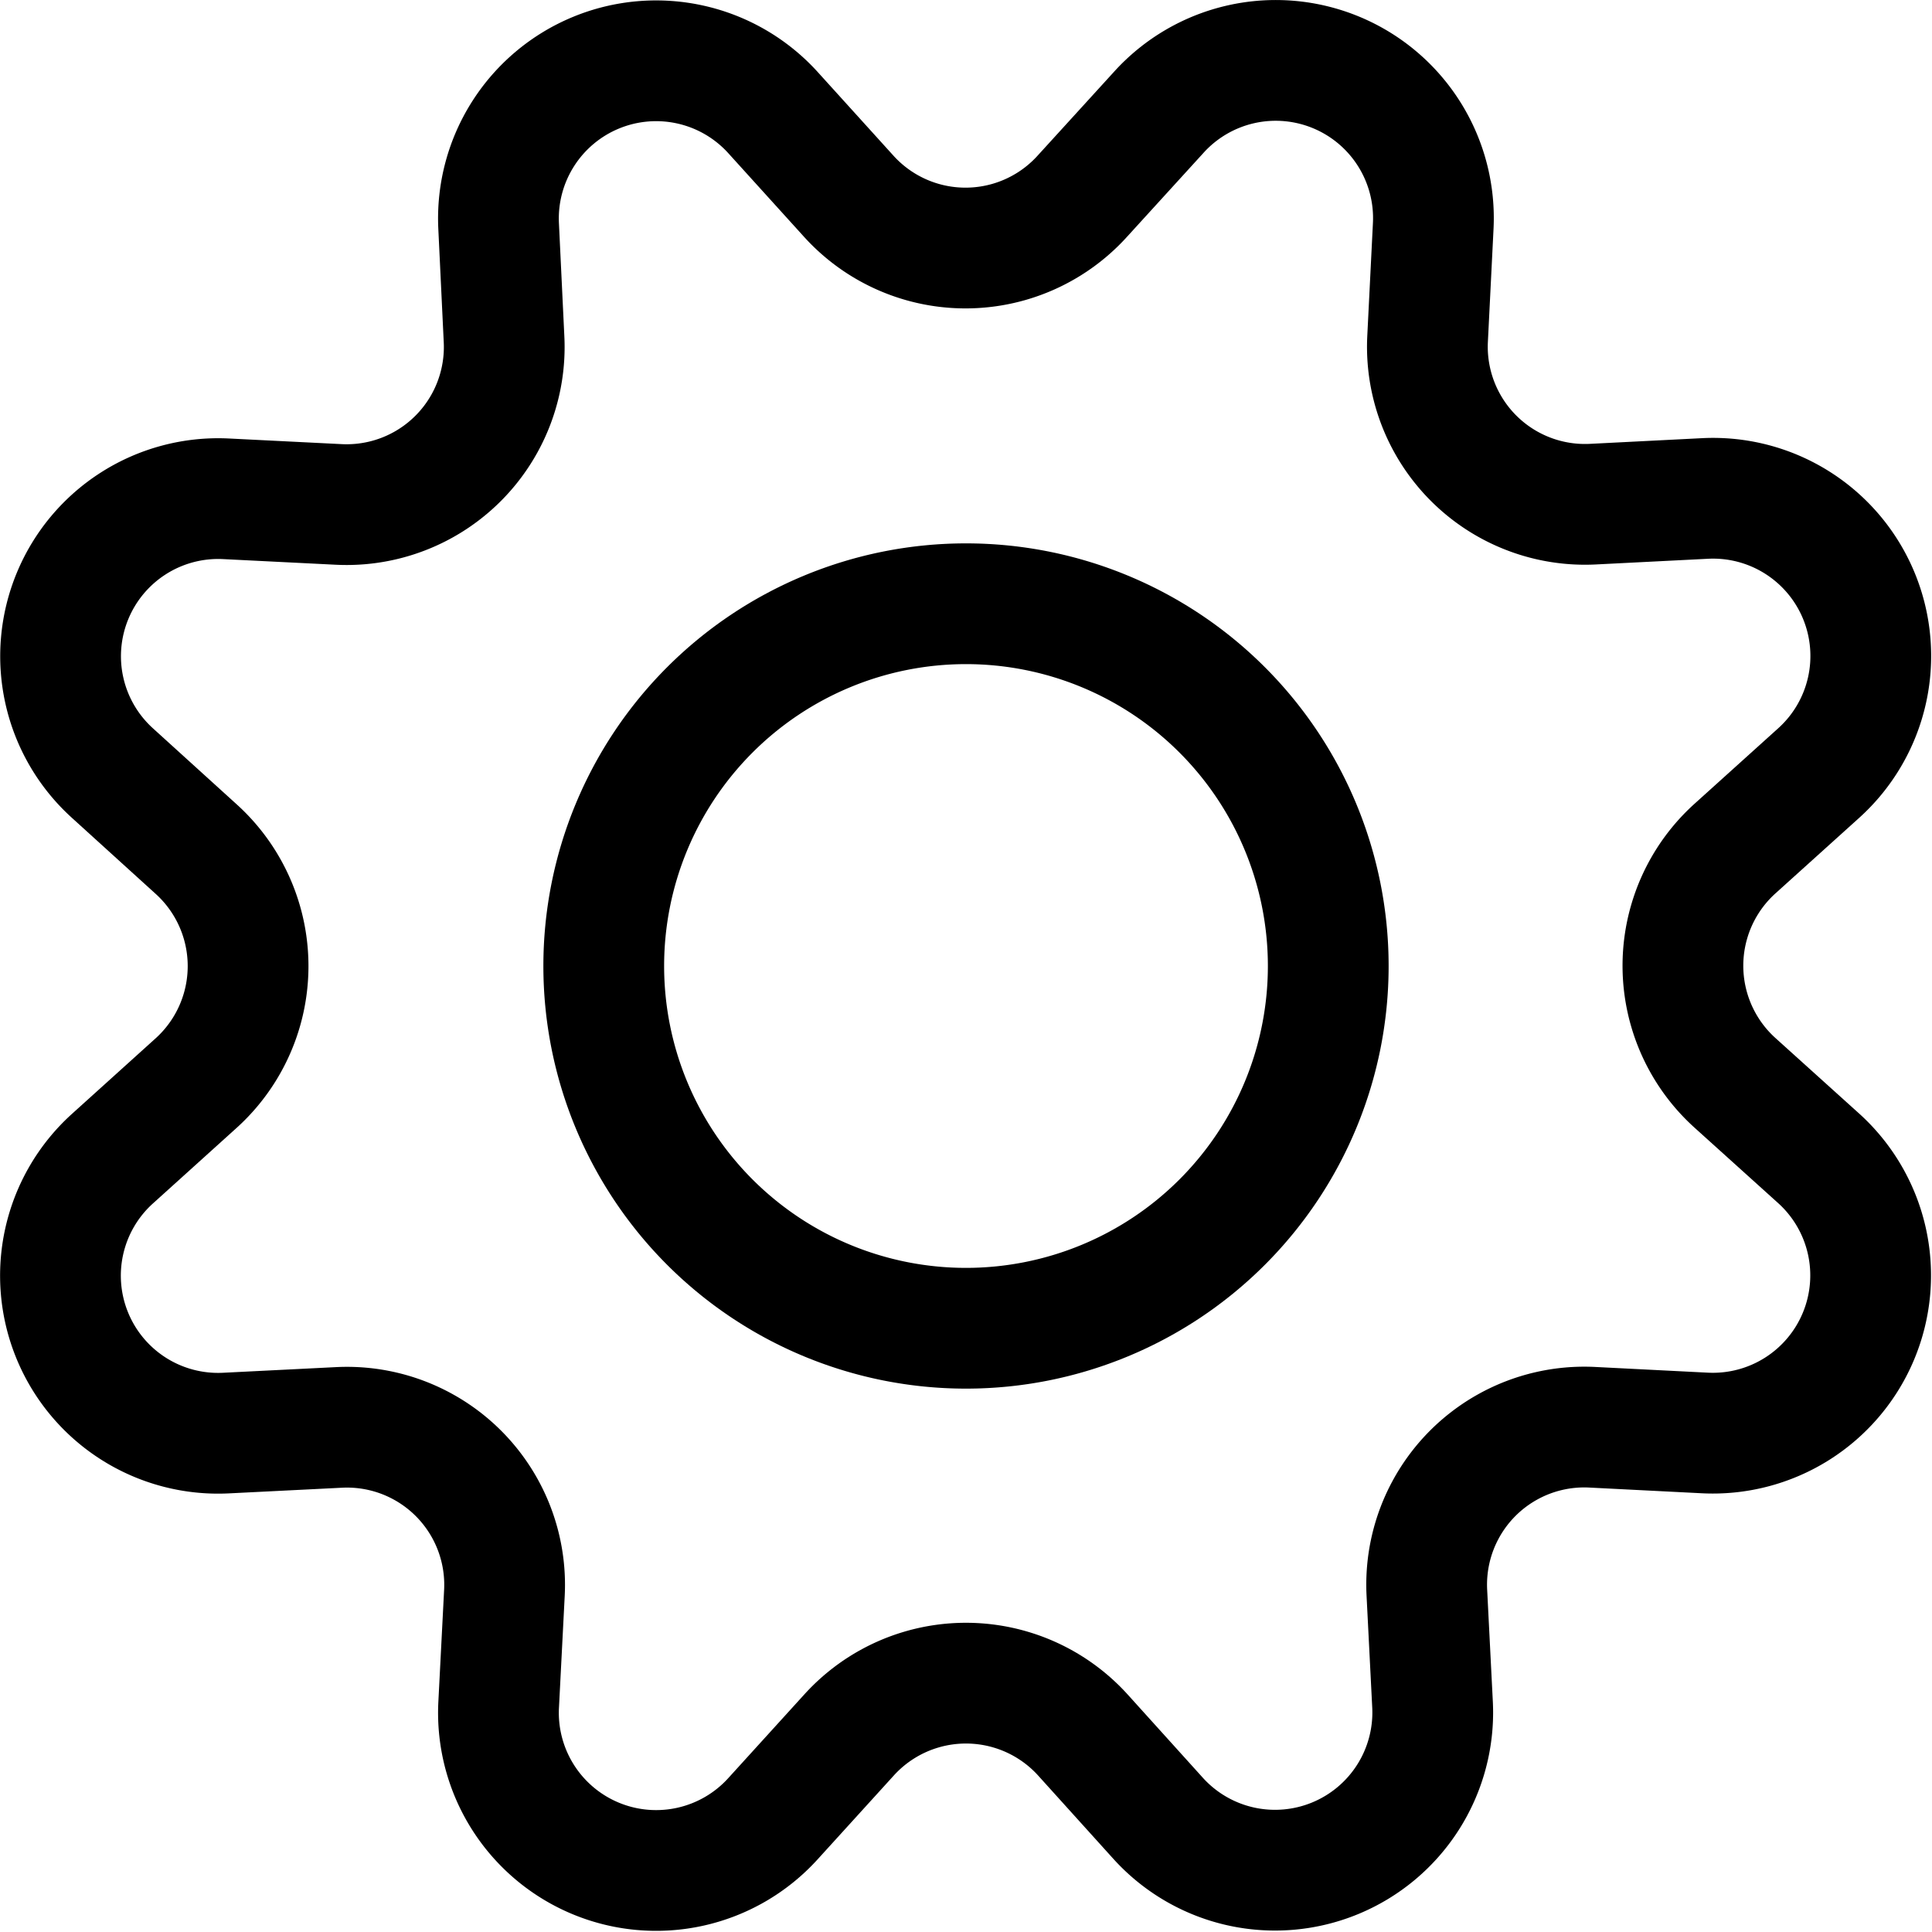 <svg xmlns="http://www.w3.org/2000/svg" width="24" height="24" fill="none" viewBox="0 0 24 24"><path stroke="#000" stroke-linecap="round" stroke-linejoin="round" stroke-width="1.5" d="M10.54 2.434a1.957 1.957 0 0 0 2.908 0l.946-1.038a1.959 1.959 0 0 1 3.41 1.413l-.07 1.4a1.958 1.958 0 0 0 2.05 2.054l1.4-.071a1.959 1.959 0 0 1 1.41 3.41l-1.042.94a1.96 1.96 0 0 0 0 2.909l1.042.94a1.96 1.96 0 0 1-1.413 3.41l-1.4-.071a1.958 1.958 0 0 0-2.056 2.056l.071 1.4a1.959 1.959 0 0 1-3.402 1.41l-.94-1.041a1.96 1.96 0 0 0-2.909 0l-.945 1.04a1.959 1.959 0 0 1-3.406-1.407l.072-1.4a1.958 1.958 0 0 0-2.056-2.056l-1.4.07a1.958 1.958 0 0 1-1.416-3.406l1.041-.94a1.96 1.96 0 0 0 0-2.91l-1.04-.944a1.958 1.958 0 0 1 1.408-3.406l1.4.07a1.958 1.958 0 0 0 2.058-2.06l-.067-1.4A1.959 1.959 0 0 1 9.6 1.396l.94 1.038Z" clip-rule="evenodd"/><path stroke="#000" stroke-linecap="round" stroke-linejoin="round" stroke-width="1.5" d="M12 16.5a4.5 4.5 0 1 0 0-9 4.5 4.5 0 0 0 0 9Z" clip-rule="evenodd"/></svg>